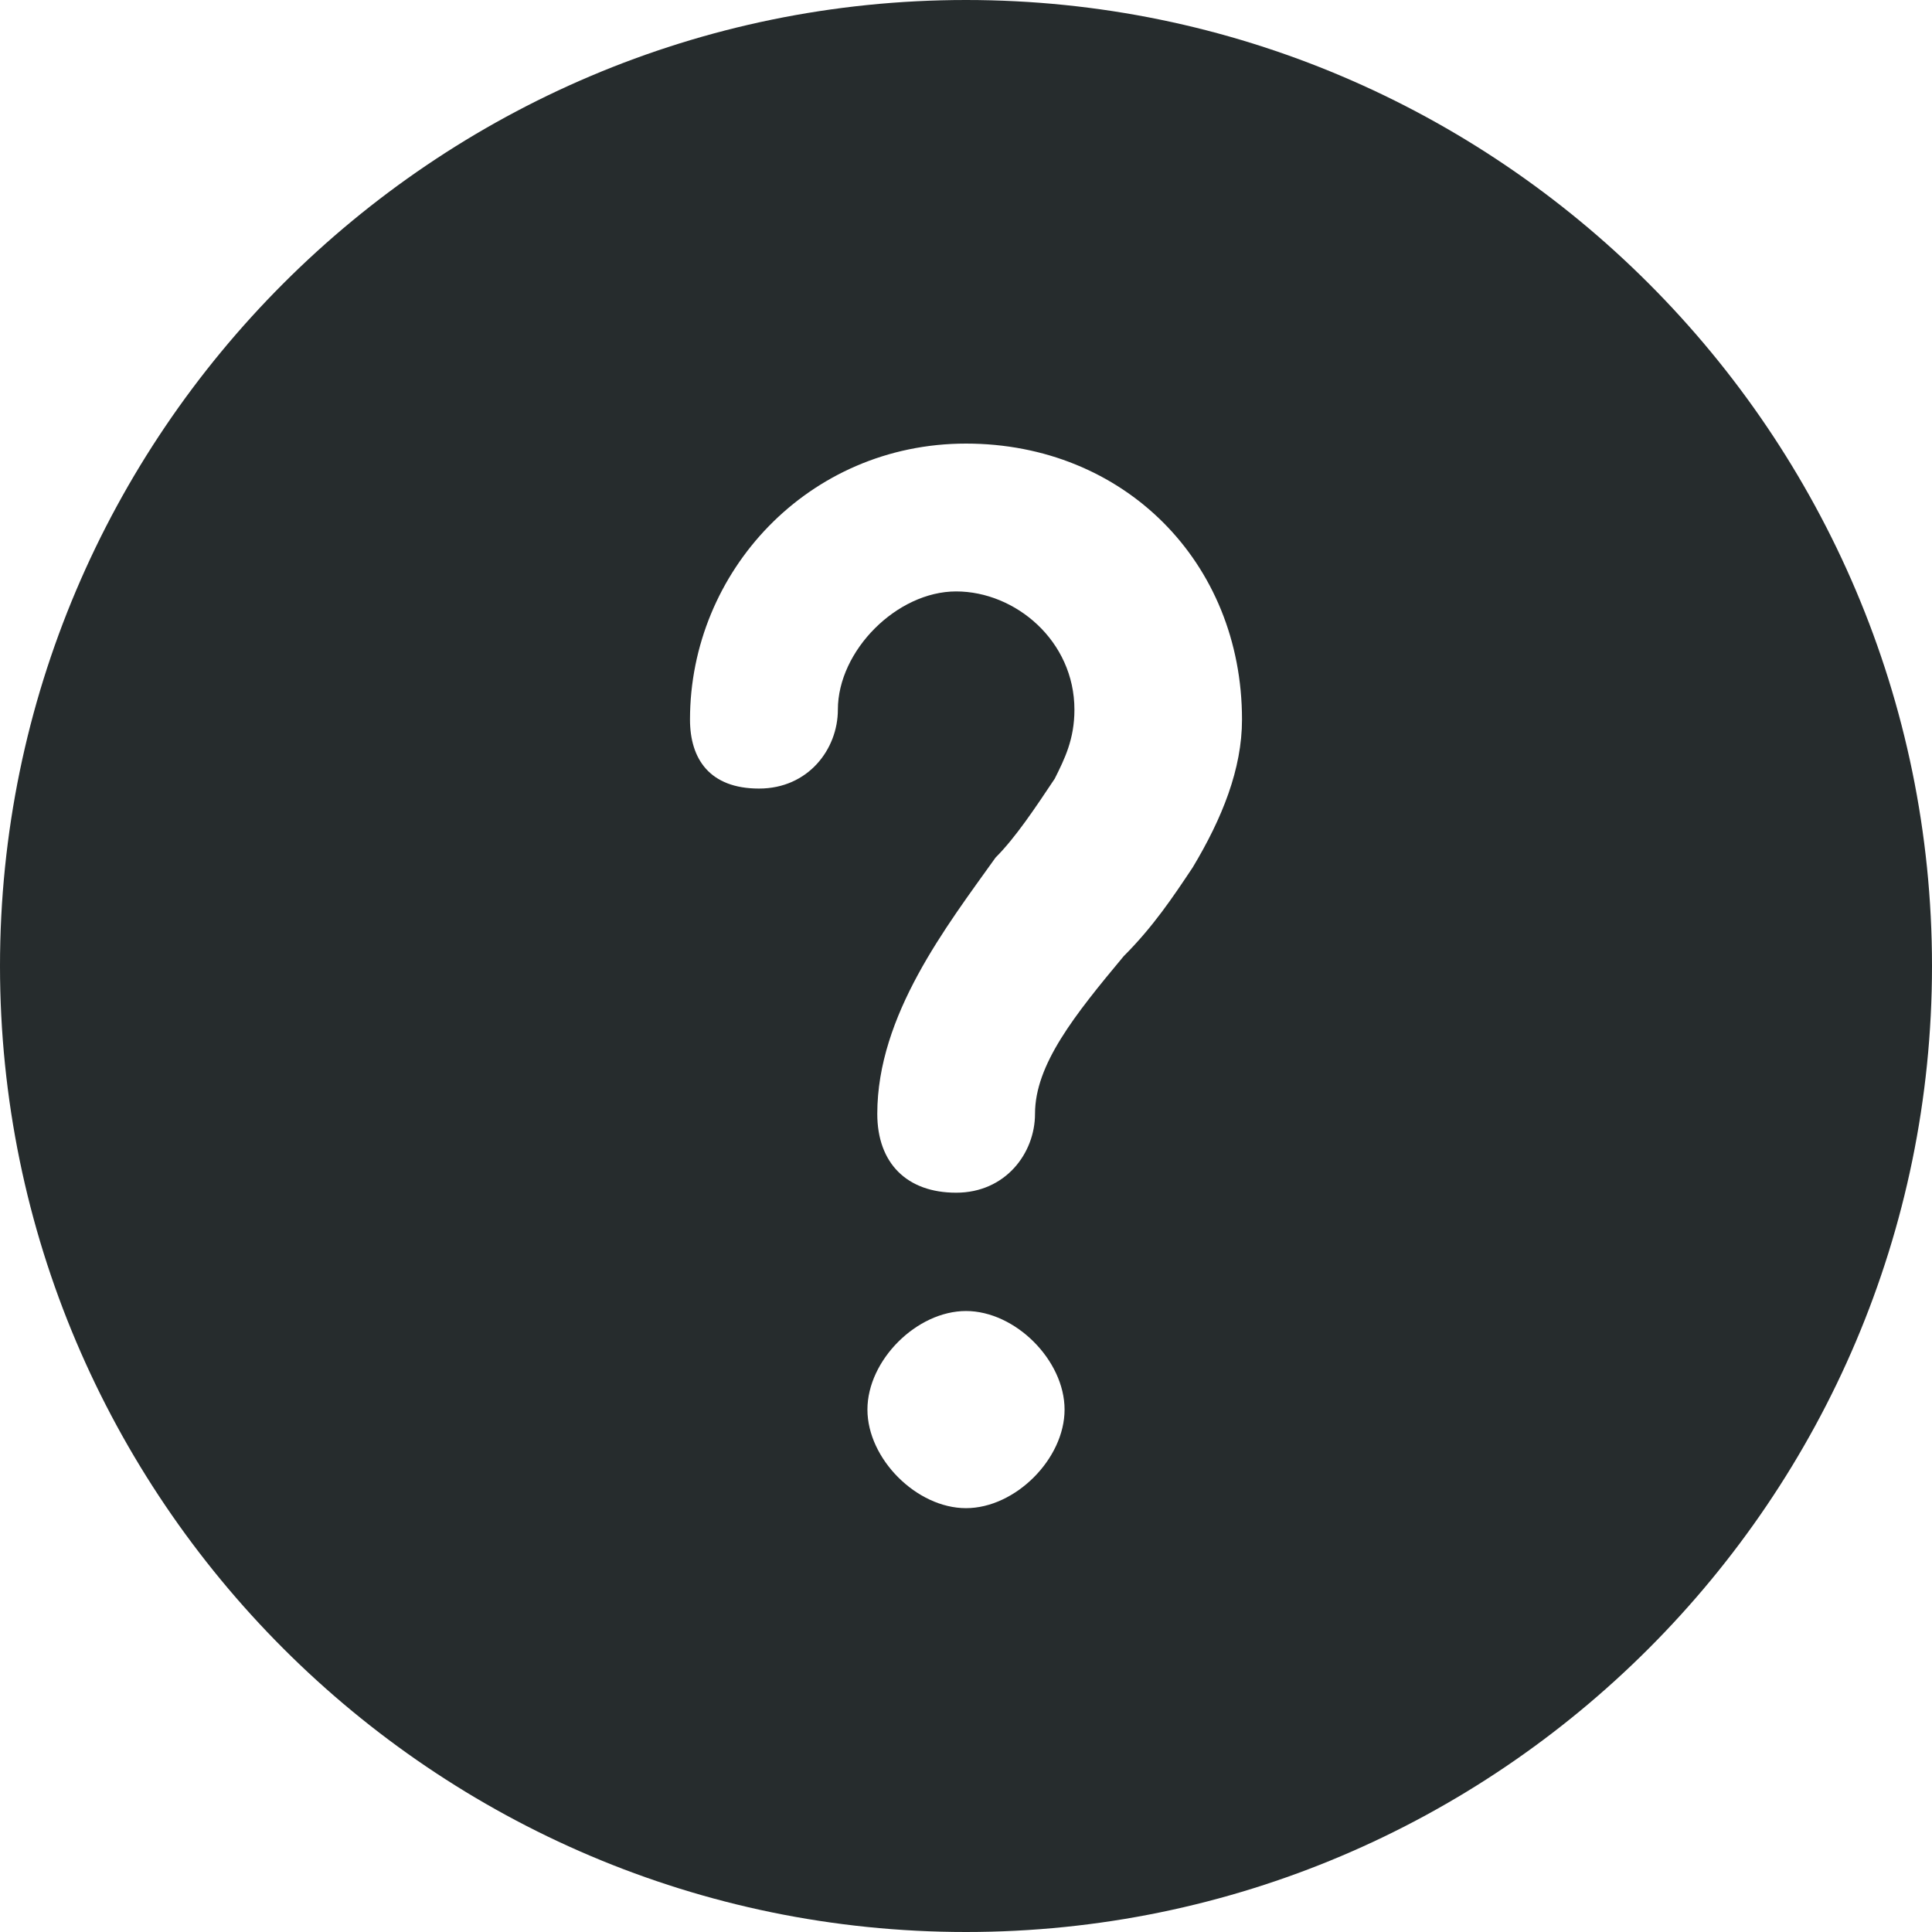 <svg width="50" height="50" viewBox="0 0 50 50" fill="none" xmlns="http://www.w3.org/2000/svg">
<path d="M25 0C11.225 0 0 11.225 0 25C0 38.776 11.225 50 25 50C38.776 50 50 38.776 50 25C50 11.225 38.776 0 25 0ZM25 39.031C23.724 39.031 22.449 37.755 22.449 36.48C22.449 35.204 23.724 33.929 25 33.929C26.276 33.929 27.551 35.204 27.551 36.48C27.551 37.755 26.276 39.031 25 39.031ZM30.867 22.449C30.357 23.214 29.847 23.98 29.082 24.745C27.806 26.276 26.786 27.551 26.786 28.826C26.786 29.847 26.02 30.867 24.745 30.867C23.469 30.867 22.704 30.102 22.704 28.826C22.704 26.276 24.49 23.98 25.765 22.194C26.276 21.684 26.786 20.918 27.296 20.153C27.551 19.643 27.806 19.133 27.806 18.367C27.806 16.582 26.276 15.306 24.745 15.306C23.214 15.306 21.684 16.837 21.684 18.367C21.684 19.388 20.918 20.408 19.643 20.408C18.367 20.408 17.857 19.643 17.857 18.622C17.857 14.796 20.918 11.48 25 11.48C29.082 11.48 32.143 14.541 32.143 18.622C32.143 19.898 31.633 21.174 30.867 22.449Z" fill="#262C2D"/>
</svg>
